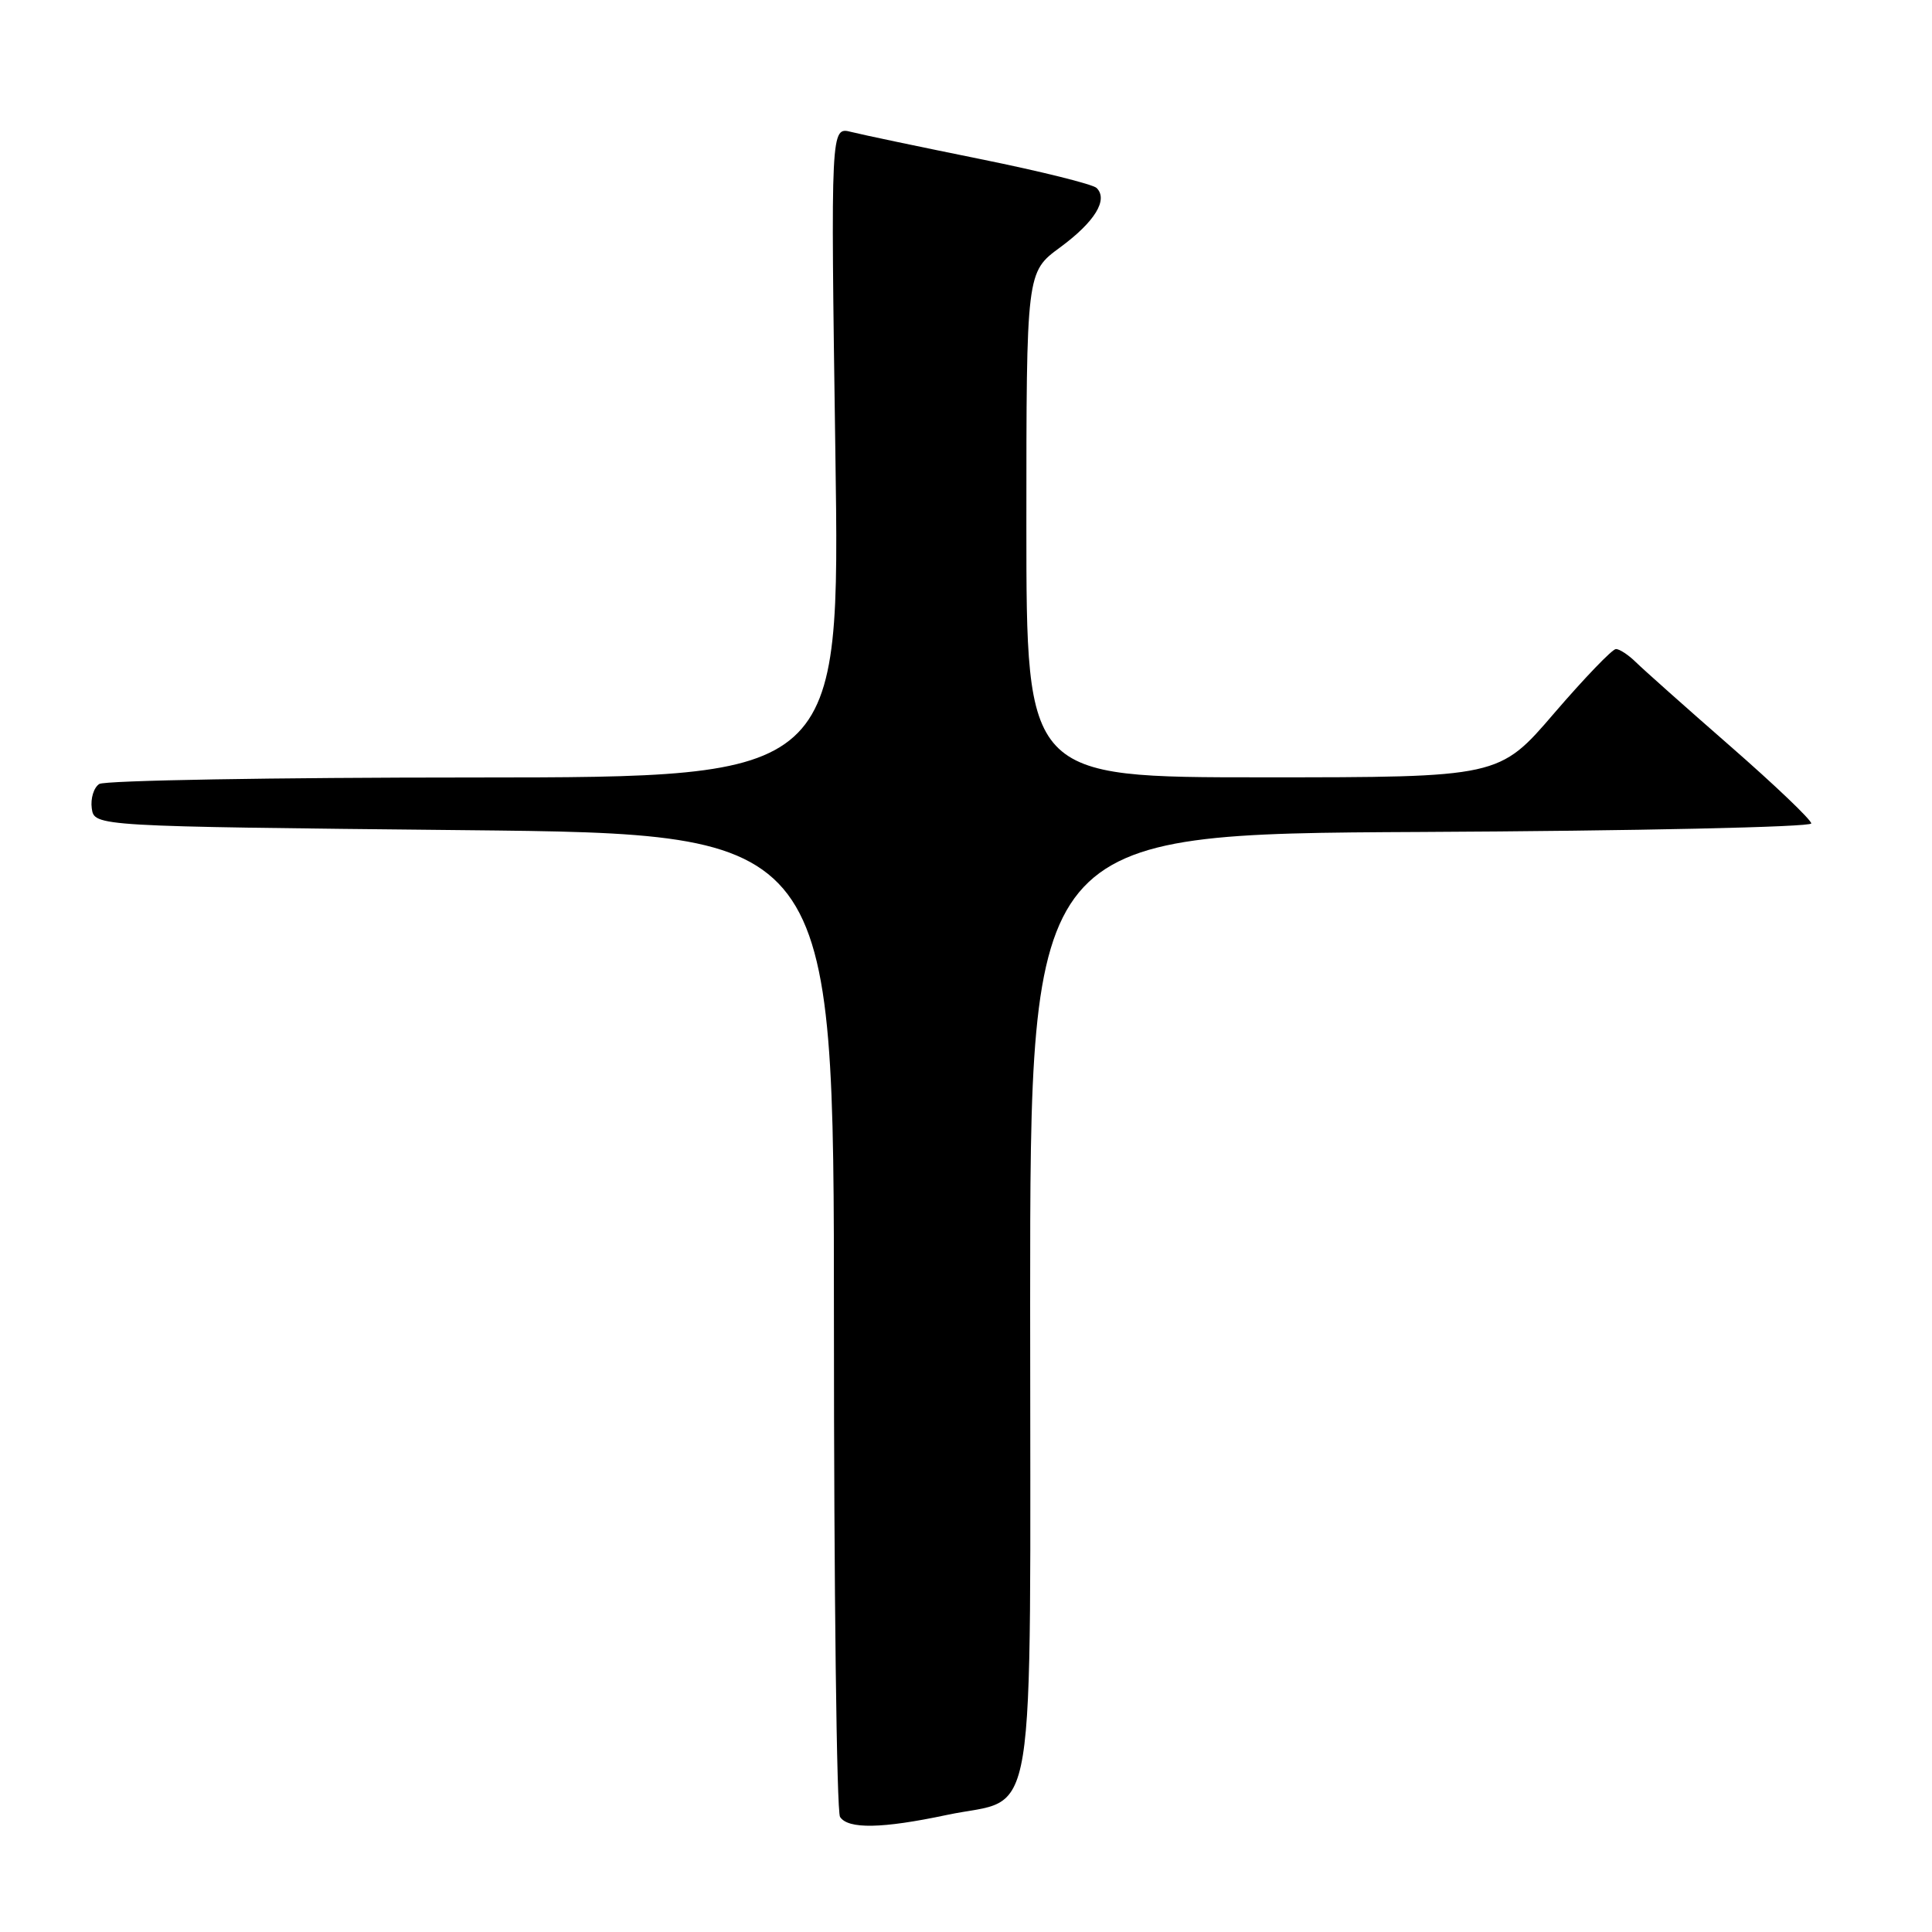 <?xml version="1.0" encoding="UTF-8" standalone="no"?>
<!DOCTYPE svg PUBLIC "-//W3C//DTD SVG 1.1//EN" "http://www.w3.org/Graphics/SVG/1.1/DTD/svg11.dtd" >
<svg xmlns="http://www.w3.org/2000/svg" xmlns:xlink="http://www.w3.org/1999/xlink" version="1.1" viewBox="0 0 256 256">
 <g >
 <path fill="currentColor"
d=" M 125.46 240.49 C 137.59 237.92 136.50 244.64 136.50 172.72 C 136.50 110.50 136.50 110.50 188.25 110.24 C 216.78 110.10 240.00 109.59 240.00 109.11 C 240.00 108.63 235.17 104.02 229.27 98.87 C 223.37 93.72 217.75 88.71 216.77 87.75 C 215.80 86.79 214.60 86.00 214.12 86.00 C 213.64 86.00 209.96 89.83 205.94 94.50 C 198.65 103.00 198.65 103.00 167.32 103.00 C 136.00 103.00 136.00 103.00 136.00 69.53 C 136.00 36.06 136.00 36.06 140.47 32.78 C 145.06 29.40 146.87 26.47 145.31 24.91 C 144.82 24.42 137.91 22.70 129.96 21.09 C 122.01 19.48 114.28 17.86 112.78 17.48 C 110.07 16.80 110.07 16.80 110.69 59.90 C 111.32 103.00 111.32 103.00 62.91 103.02 C 36.29 103.02 13.90 103.41 13.16 103.88 C 12.43 104.34 11.98 105.80 12.16 107.11 C 12.50 109.50 12.50 109.50 61.50 110.00 C 110.50 110.50 110.50 110.50 110.50 175.00 C 110.50 210.48 110.86 240.06 111.31 240.75 C 112.37 242.39 116.89 242.31 125.46 240.49 Z "/>
</g>
</svg>